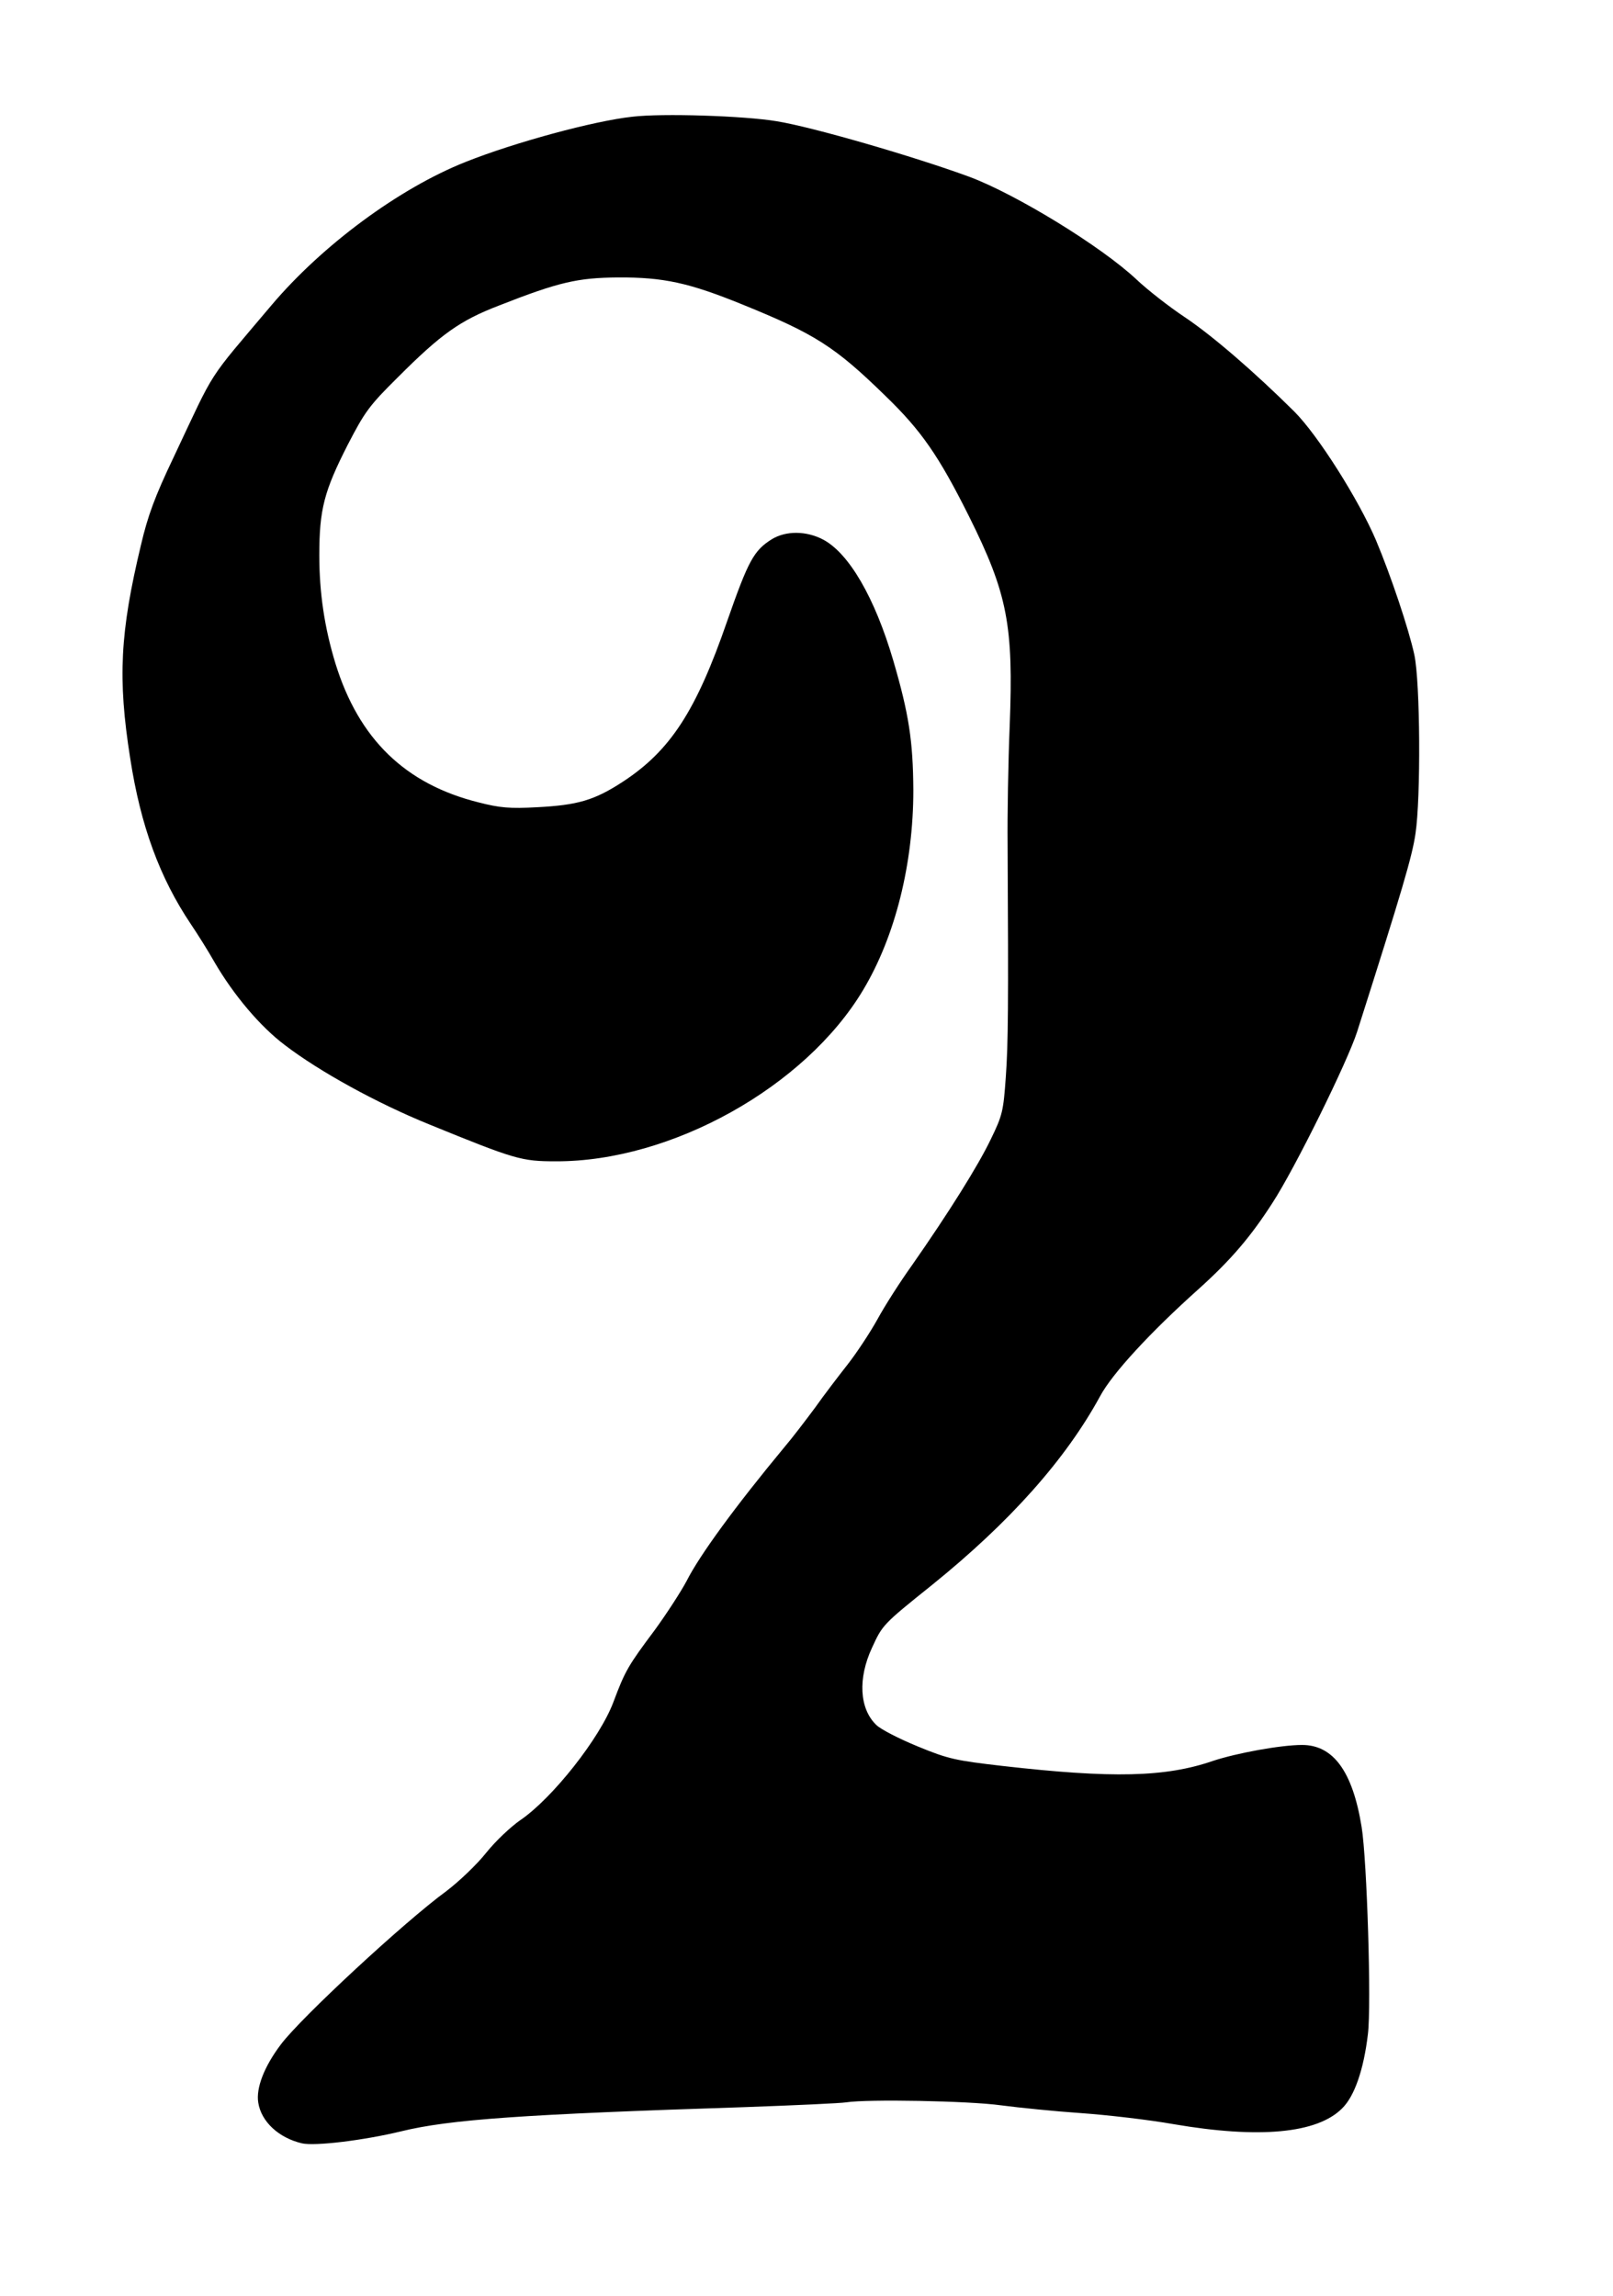<!DOCTYPE svg PUBLIC "-//W3C//DTD SVG 20010904//EN" "http://www.w3.org/TR/2001/REC-SVG-20010904/DTD/svg10.dtd">
<svg xmlns="http://www.w3.org/2000/svg" version="1.0" width="539pt" height="767pt" viewBox="0 0 539 767" preserveAspectRatio="xMidYMid meet">
<g fill="#000000" stroke="none">
<path d="M211.3 39.0C198.4 40.4 171.9 47.6 155.6 54.1C133.4 62.9 107.7 81.9 90.7 102.0C68.6 128.2 72.4 122.3 58.1 152.6C51.7 166.0 49.4 172.3 47.1 182.1C40.1 211.3 39.3 226.7 43.5 253.3C47.0 276.0 53.4 293.3 63.8 308.8C65.9 311.9 69.5 317.6 71.7 321.5C78.1 332.5 87.0 343.0 95.1 349.1C106.7 358.0 126.0 368.6 143.5 375.7C172.2 387.4 174.2 388.0 185.8 388.0C224.4 388.1 269.1 363.1 288.4 330.8C299.2 312.8 305.2 288.5 305.2 264.0C305.1 247.5 303.7 238.5 298.5 220.7C292.3 199.6 283.7 184.9 275.1 180.3C269.4 177.3 262.7 177.3 258.0 180.1C251.9 183.9 250.1 187.2 243.0 207.5C232.6 237.6 224.0 250.8 208.1 261.2C198.6 267.4 193.0 269.0 179.5 269.7C170.3 270.2 167.0 269.9 160.0 268.1C135.4 262.0 119.9 246.9 112.1 221.7C108.4 209.6 106.7 198.0 106.7 185.5C106.7 170.2 108.3 164.1 116.2 148.6C121.9 137.6 123.3 135.6 133.0 126.0C147.4 111.6 153.7 107.1 166.7 102.1C186.8 94.2 193.1 92.8 206.5 92.7C221.7 92.6 230.3 94.5 248.0 101.7C272.4 111.6 279.0 115.8 295.9 132.3C307.9 143.9 313.7 152.3 323.8 172.5C336.7 198.4 338.7 208.9 337.4 242.5C336.9 254.6 336.6 272.4 336.7 282.0C337.0 336.4 336.9 348.6 336.1 359.8C335.3 371.2 335.0 372.6 331.1 380.6C326.9 389.4 317.0 405.2 304.7 422.8C300.9 428.1 295.7 436.2 293.2 440.8C290.7 445.3 286.2 452.1 283.3 455.8C280.4 459.5 275.4 466.0 272.3 470.4C269.1 474.7 264.6 480.6 262.2 483.4C245.7 503.3 233.8 519.6 229.5 528.1C227.6 531.7 222.8 539.1 218.8 544.6C209.9 556.5 208.9 558.2 205.0 568.6C200.5 580.7 184.6 600.8 173.9 608.1C170.7 610.3 165.5 615.2 162.4 619.1C159.3 623.0 153.4 628.6 149.2 631.8C135.1 642.1 100.6 674.1 93.9 683.0C88.3 690.4 85.5 697.6 86.3 702.5C87.3 708.9 93.2 714.3 100.9 716.1C105.2 717.1 121.6 715.1 134.0 712.1C150.3 708.1 174.9 706.4 249.0 704.0C265.8 703.4 281.0 702.7 282.8 702.4C289.7 701.3 323.8 701.9 334.5 703.4C340.6 704.2 352.5 705.4 361.2 706.0C369.8 706.6 383.7 708.2 392.2 709.7C420.8 714.6 440.2 712.8 448.5 704.4C452.6 700.4 455.7 691.5 457.1 679.6C458.3 670.0 456.8 621.5 455.0 610.4C452.0 591.8 445.5 583.0 435.1 583.0C428.0 583.0 413.3 585.7 405.4 588.3C389.5 593.8 371.7 594.2 334.9 590.0C319.3 588.2 316.9 587.7 306.7 583.5C300.6 581.0 294.3 577.8 292.8 576.3C287.2 570.9 286.6 560.8 291.4 550.5C294.9 542.9 294.9 542.8 311.5 529.5C337.5 508.5 356.1 487.6 367.6 466.5C371.6 459.0 384.3 445.2 400.5 430.7C411.4 420.9 418.0 413.1 425.2 401.9C432.7 390.4 450.3 354.7 453.5 344.7C468.6 297.3 471.9 286.1 473.0 278.5C474.8 266.7 474.6 227.8 472.6 218.7C470.7 210.0 464.8 192.4 459.8 180.5C454.0 166.9 440.4 145.4 432.5 137.5C419.3 124.4 405.1 112.1 395.8 105.9C390.7 102.5 383.5 96.9 379.8 93.4C368.0 82.3 339.5 64.9 324.0 59.1C305.5 52.3 271.4 42.4 259.5 40.5C248.7 38.7 221.3 37.8 211.3 39.0C211.3 39.0 211.3 39.0 211.3 39.0Z"/>
</g>
</svg>